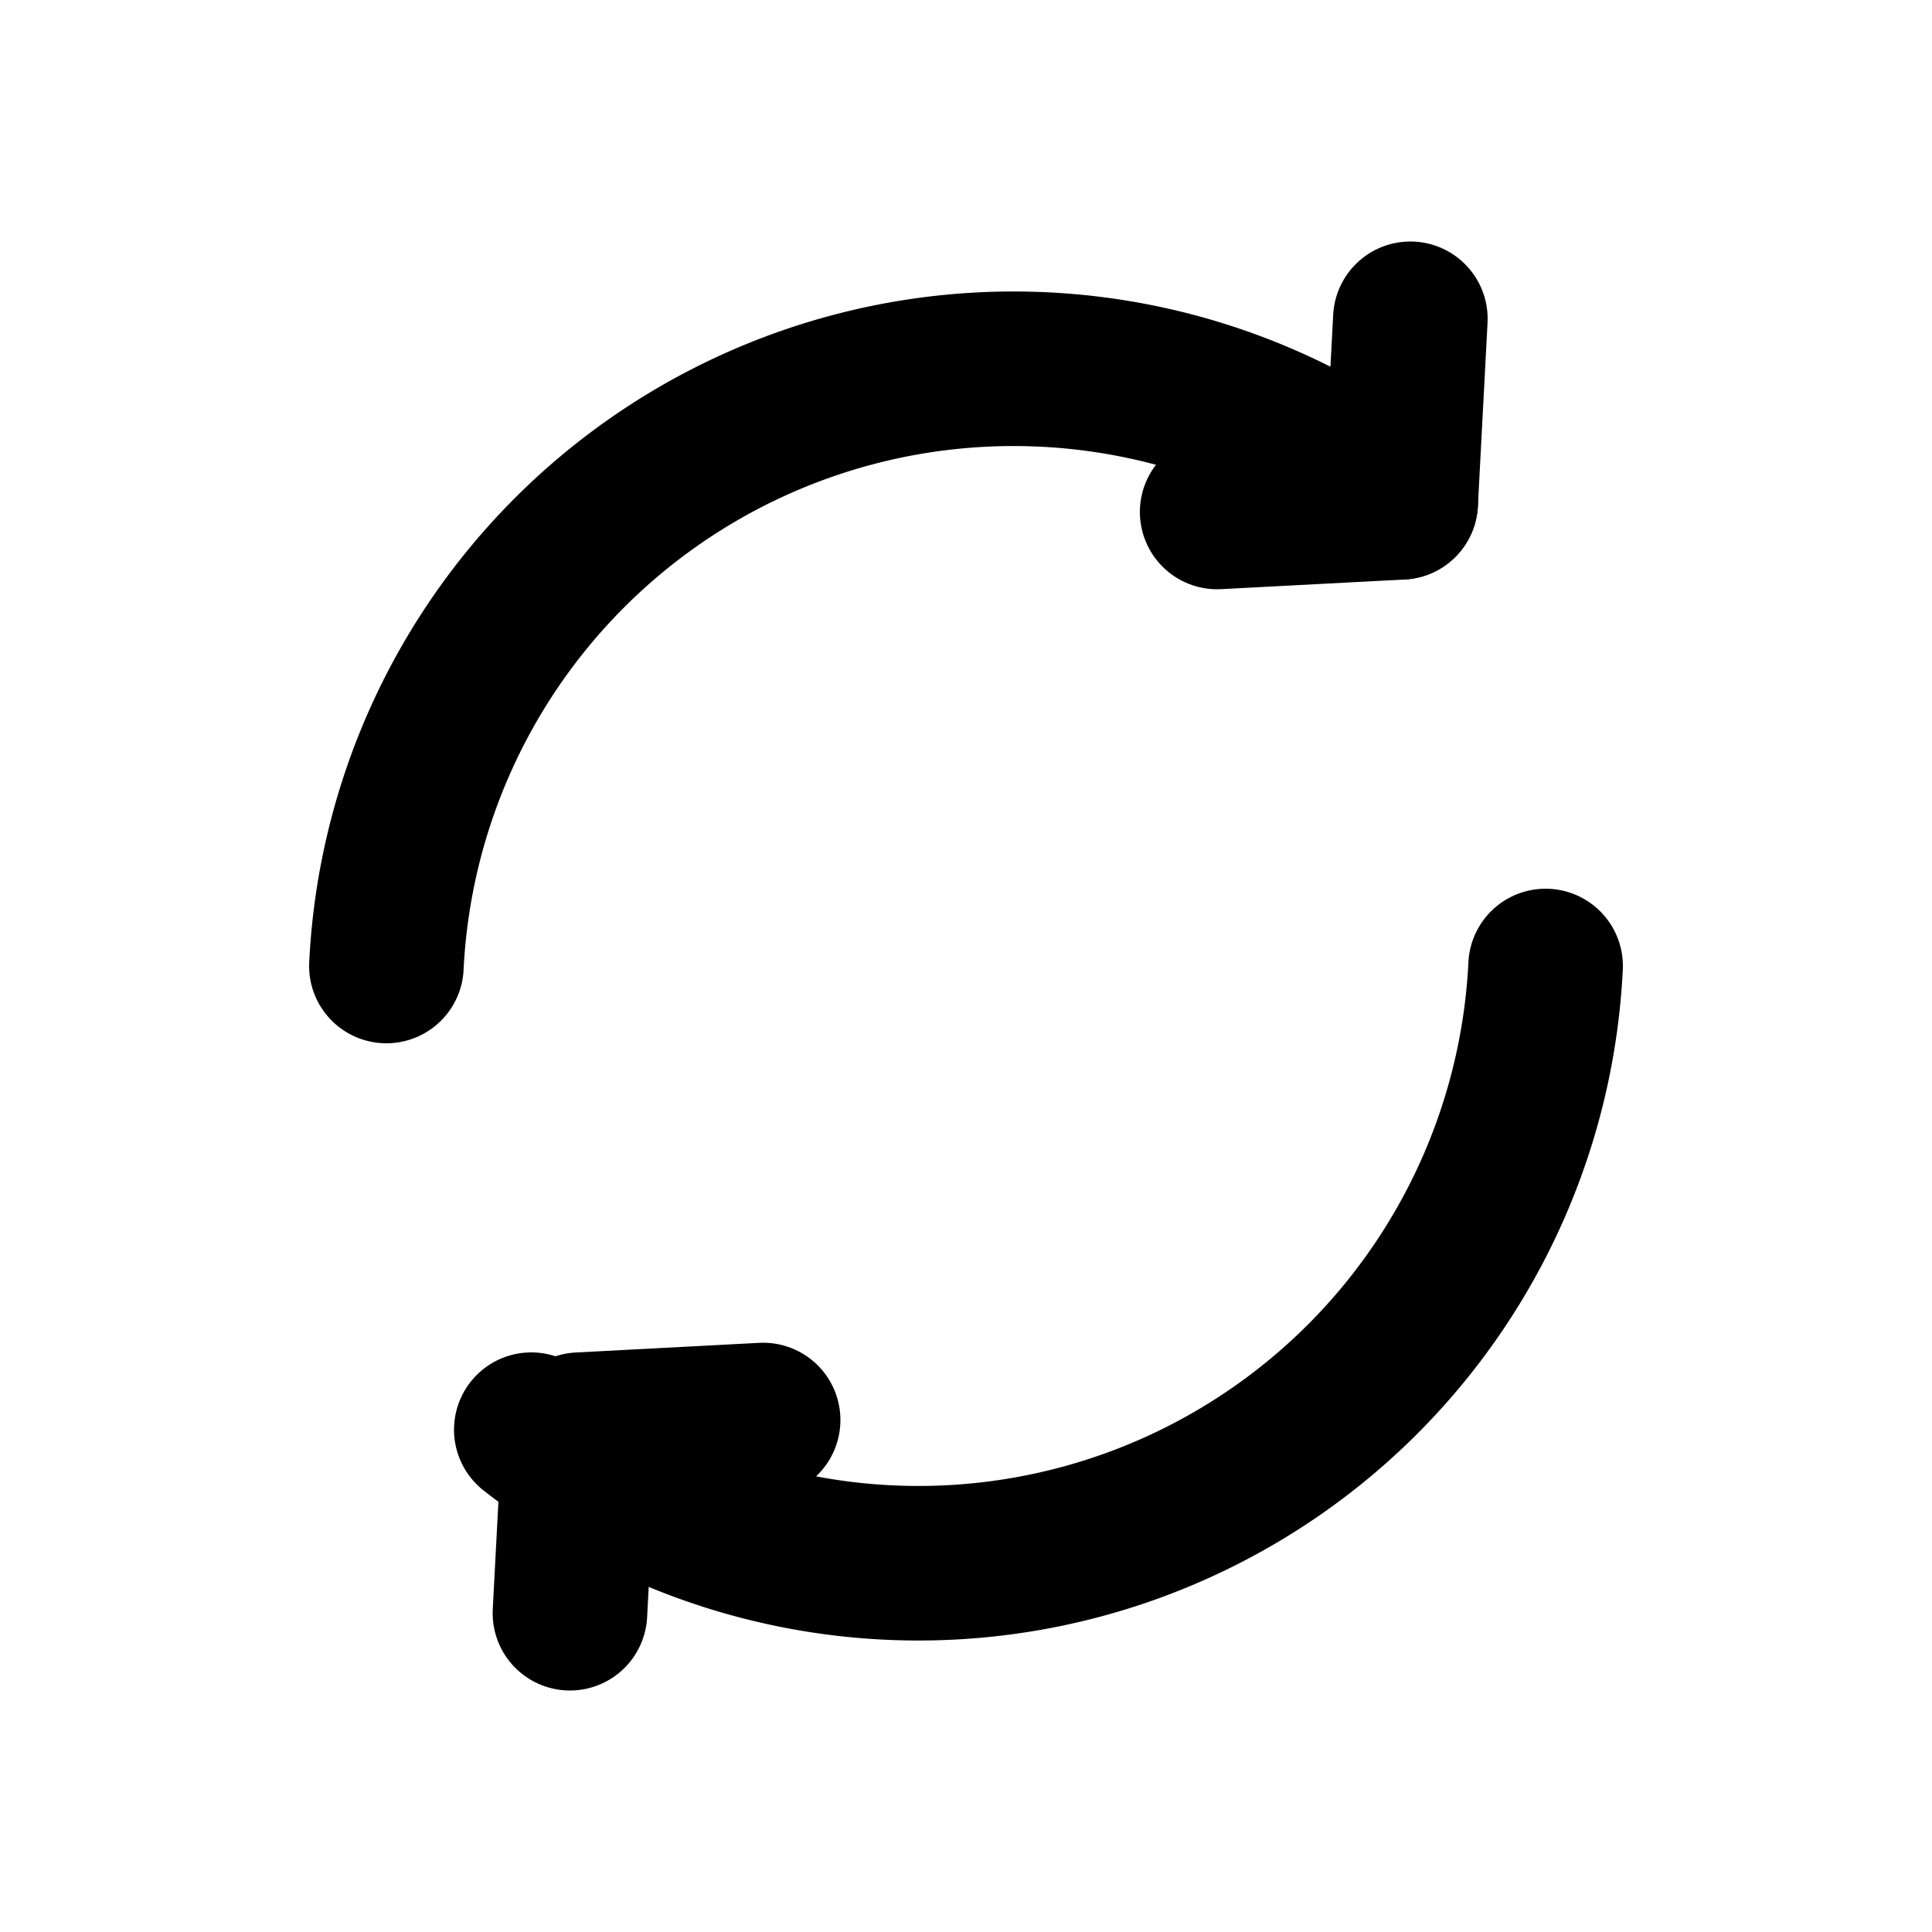<svg xmlns="http://www.w3.org/2000/svg" width="20" height="20" viewBox="0 0 20 20" fill="none" stroke="currentColor" stroke-width="1.6" stroke-linecap="round" stroke-linejoin="round">
  <!-- upper arc -->
  <path d="M4 10a6.5 6.5 0 0 1 10.5-4.8"/>
  <path d="M14.5 5.2l0.1-1.9M14.5 5.2l-1.9 0.1"/>
  <!-- lower arc -->
  <path d="M16 10a6.5 6.5 0 0 1-10.5 4.8"/>
  <path d="M6 14.8l-0.1 1.9M6 14.8l1.9-0.1"/>
</svg>
